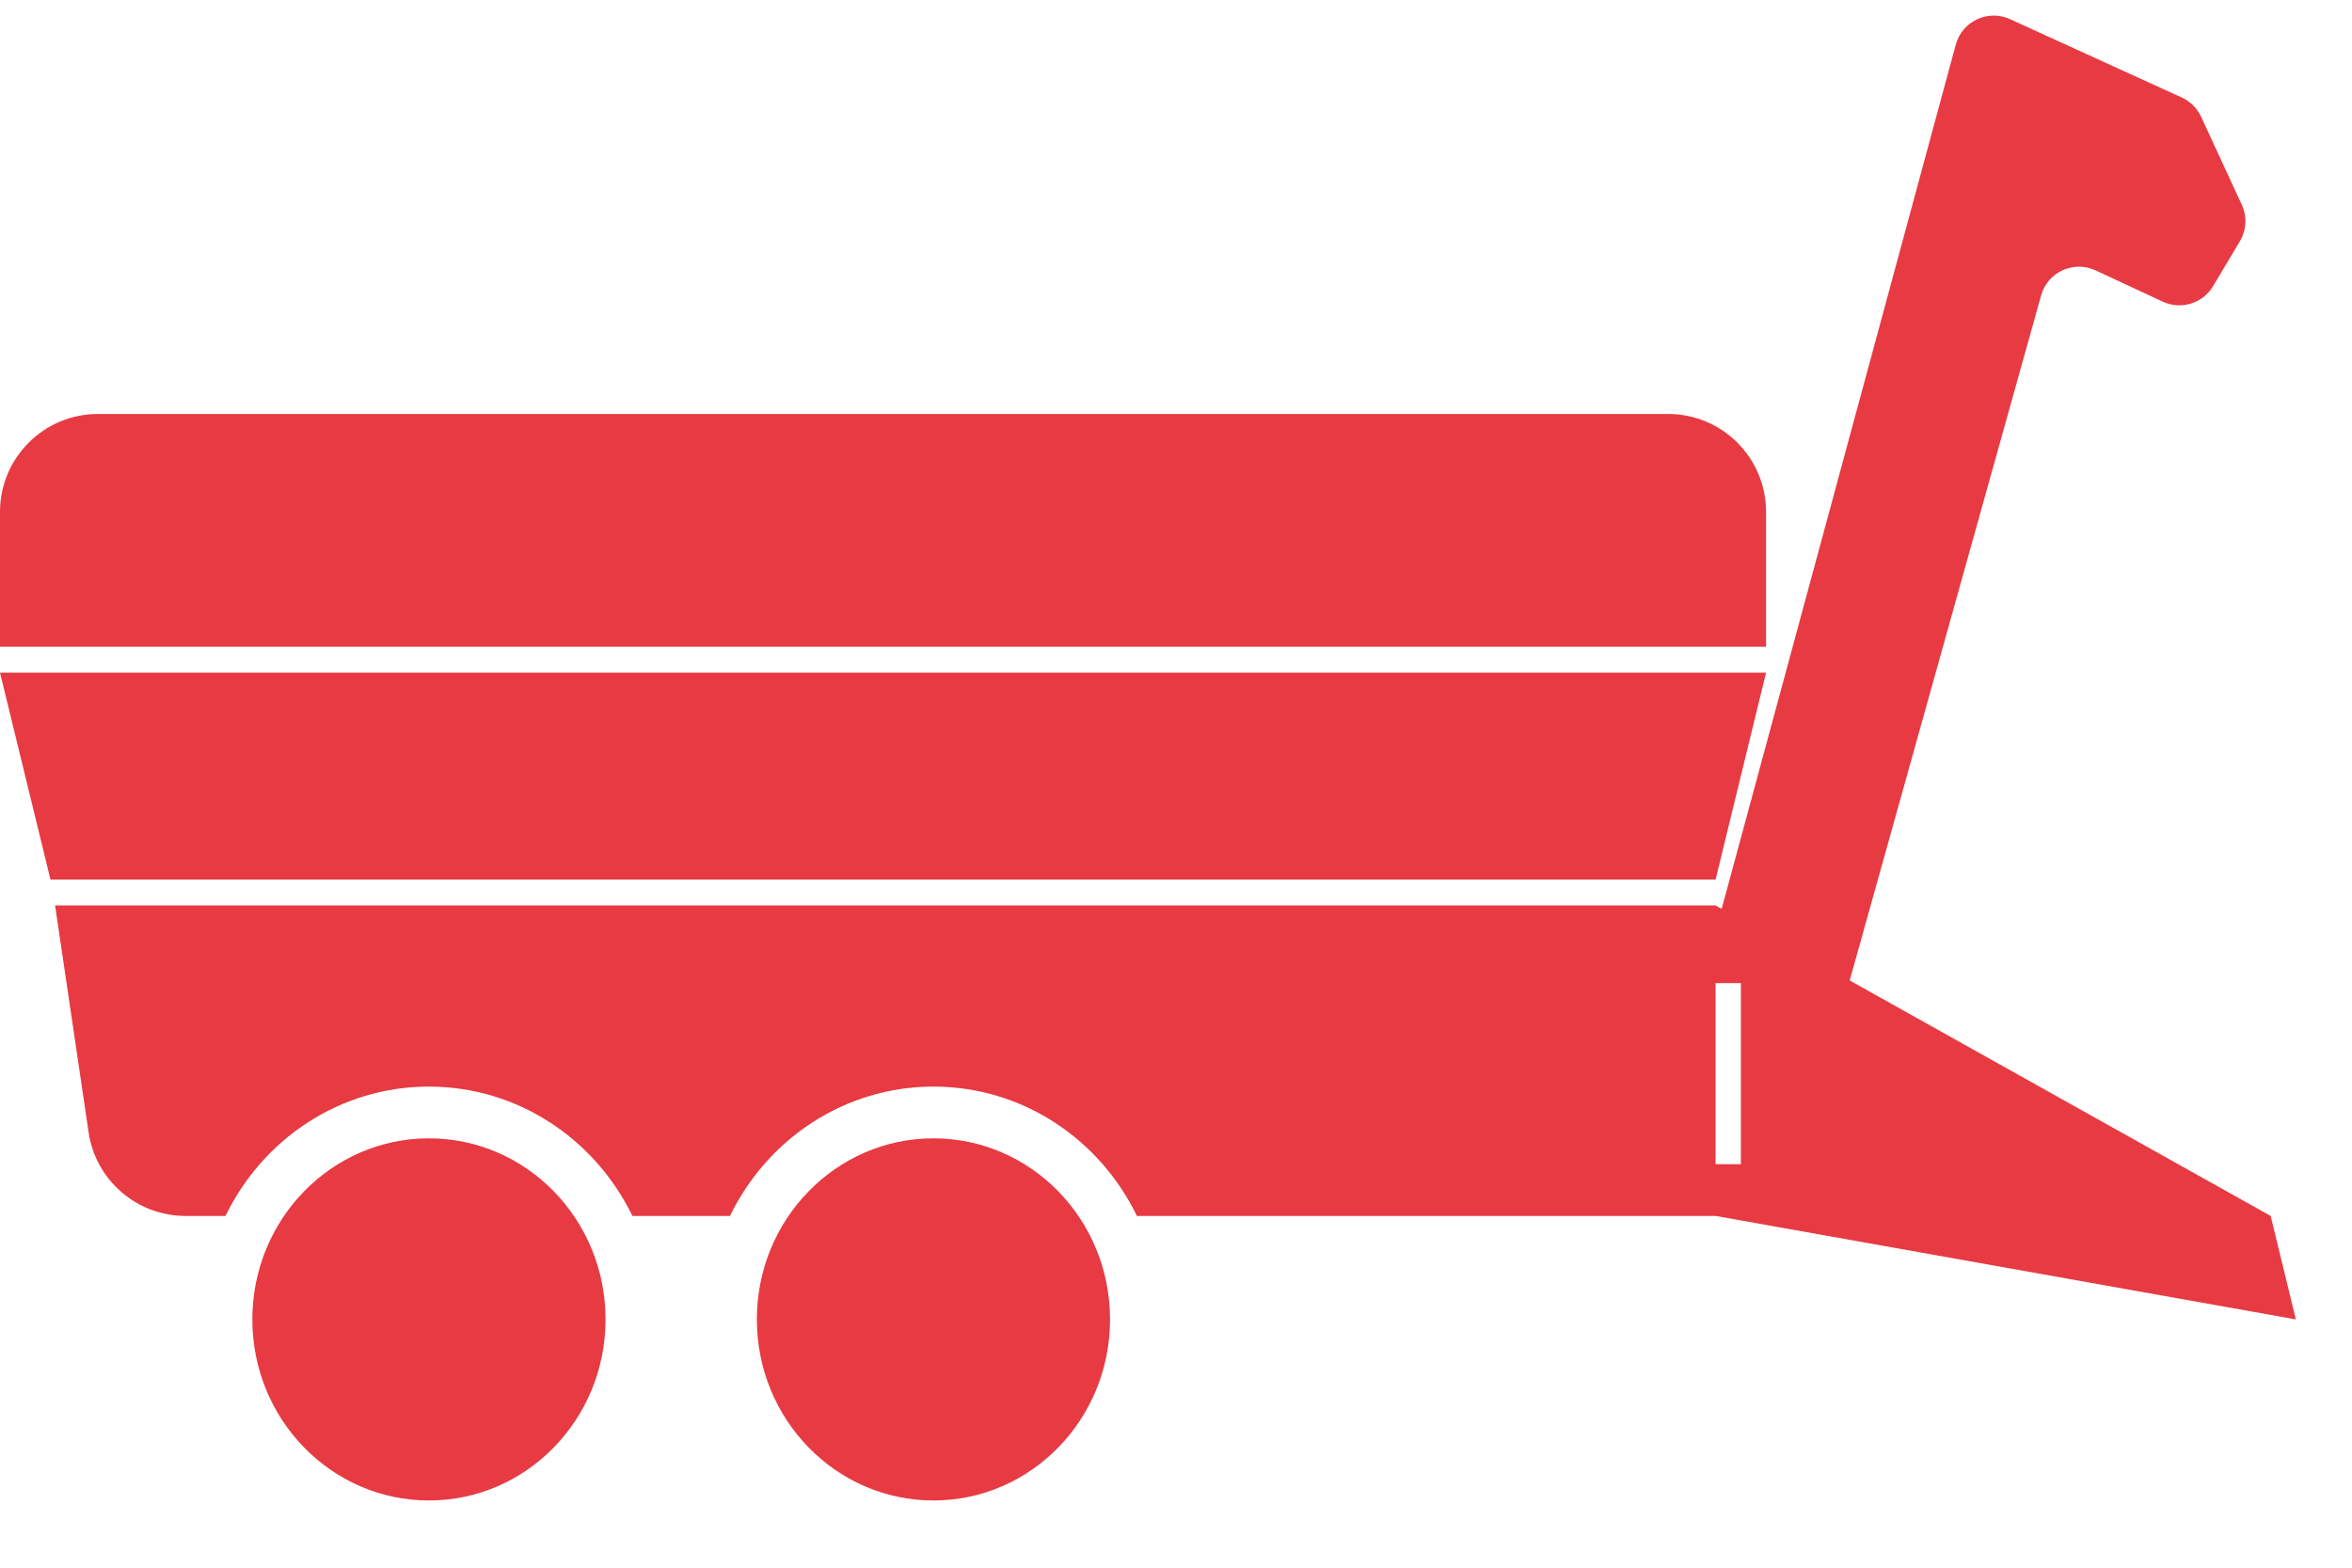 <svg width="24" height="16" viewBox="0 0 24 16" fill="none" xmlns="http://www.w3.org/2000/svg">
<path d="M0 6.601V5.225C0 4.672 0.448 4.225 1 4.225H17.021C17.573 4.225 18.021 4.672 18.021 5.225V6.601H0Z" fill="#E73A42"/>
<path d="M0.515 8.977L0 6.865H18.021L17.506 8.977H0.515Z" fill="#E73A42"/>
<path d="M19.957 0.455L17.506 9.505L18.793 10.298L20.828 3.014C20.895 2.777 21.158 2.655 21.382 2.759L22.07 3.079C22.256 3.165 22.477 3.097 22.582 2.921L22.856 2.462C22.923 2.348 22.931 2.209 22.875 2.089L22.46 1.191C22.419 1.104 22.349 1.034 22.262 0.995L20.509 0.195C20.285 0.093 20.022 0.217 19.957 0.455Z" fill="#E73A42"/>
<ellipse cx="9.525" cy="13.466" rx="1.802" ry="1.848" fill="#E73A42"/>
<path fill-rule="evenodd" clip-rule="evenodd" d="M0.562 9.241L0.904 11.556C0.976 12.046 1.397 12.41 1.893 12.41H2.301C2.68 11.627 3.467 11.09 4.377 11.09C5.286 11.09 6.073 11.627 6.453 12.41H7.449C7.828 11.627 8.616 11.09 9.525 11.09C10.435 11.09 11.222 11.627 11.601 12.41H17.506L23.427 13.466L23.17 12.41L17.506 9.241H0.562ZM17.506 10.034V11.882H17.764V10.034H17.506Z" fill="#E73A42"/>
<ellipse cx="4.377" cy="13.466" rx="1.802" ry="1.848" fill="#E73A42"/>
</svg>
